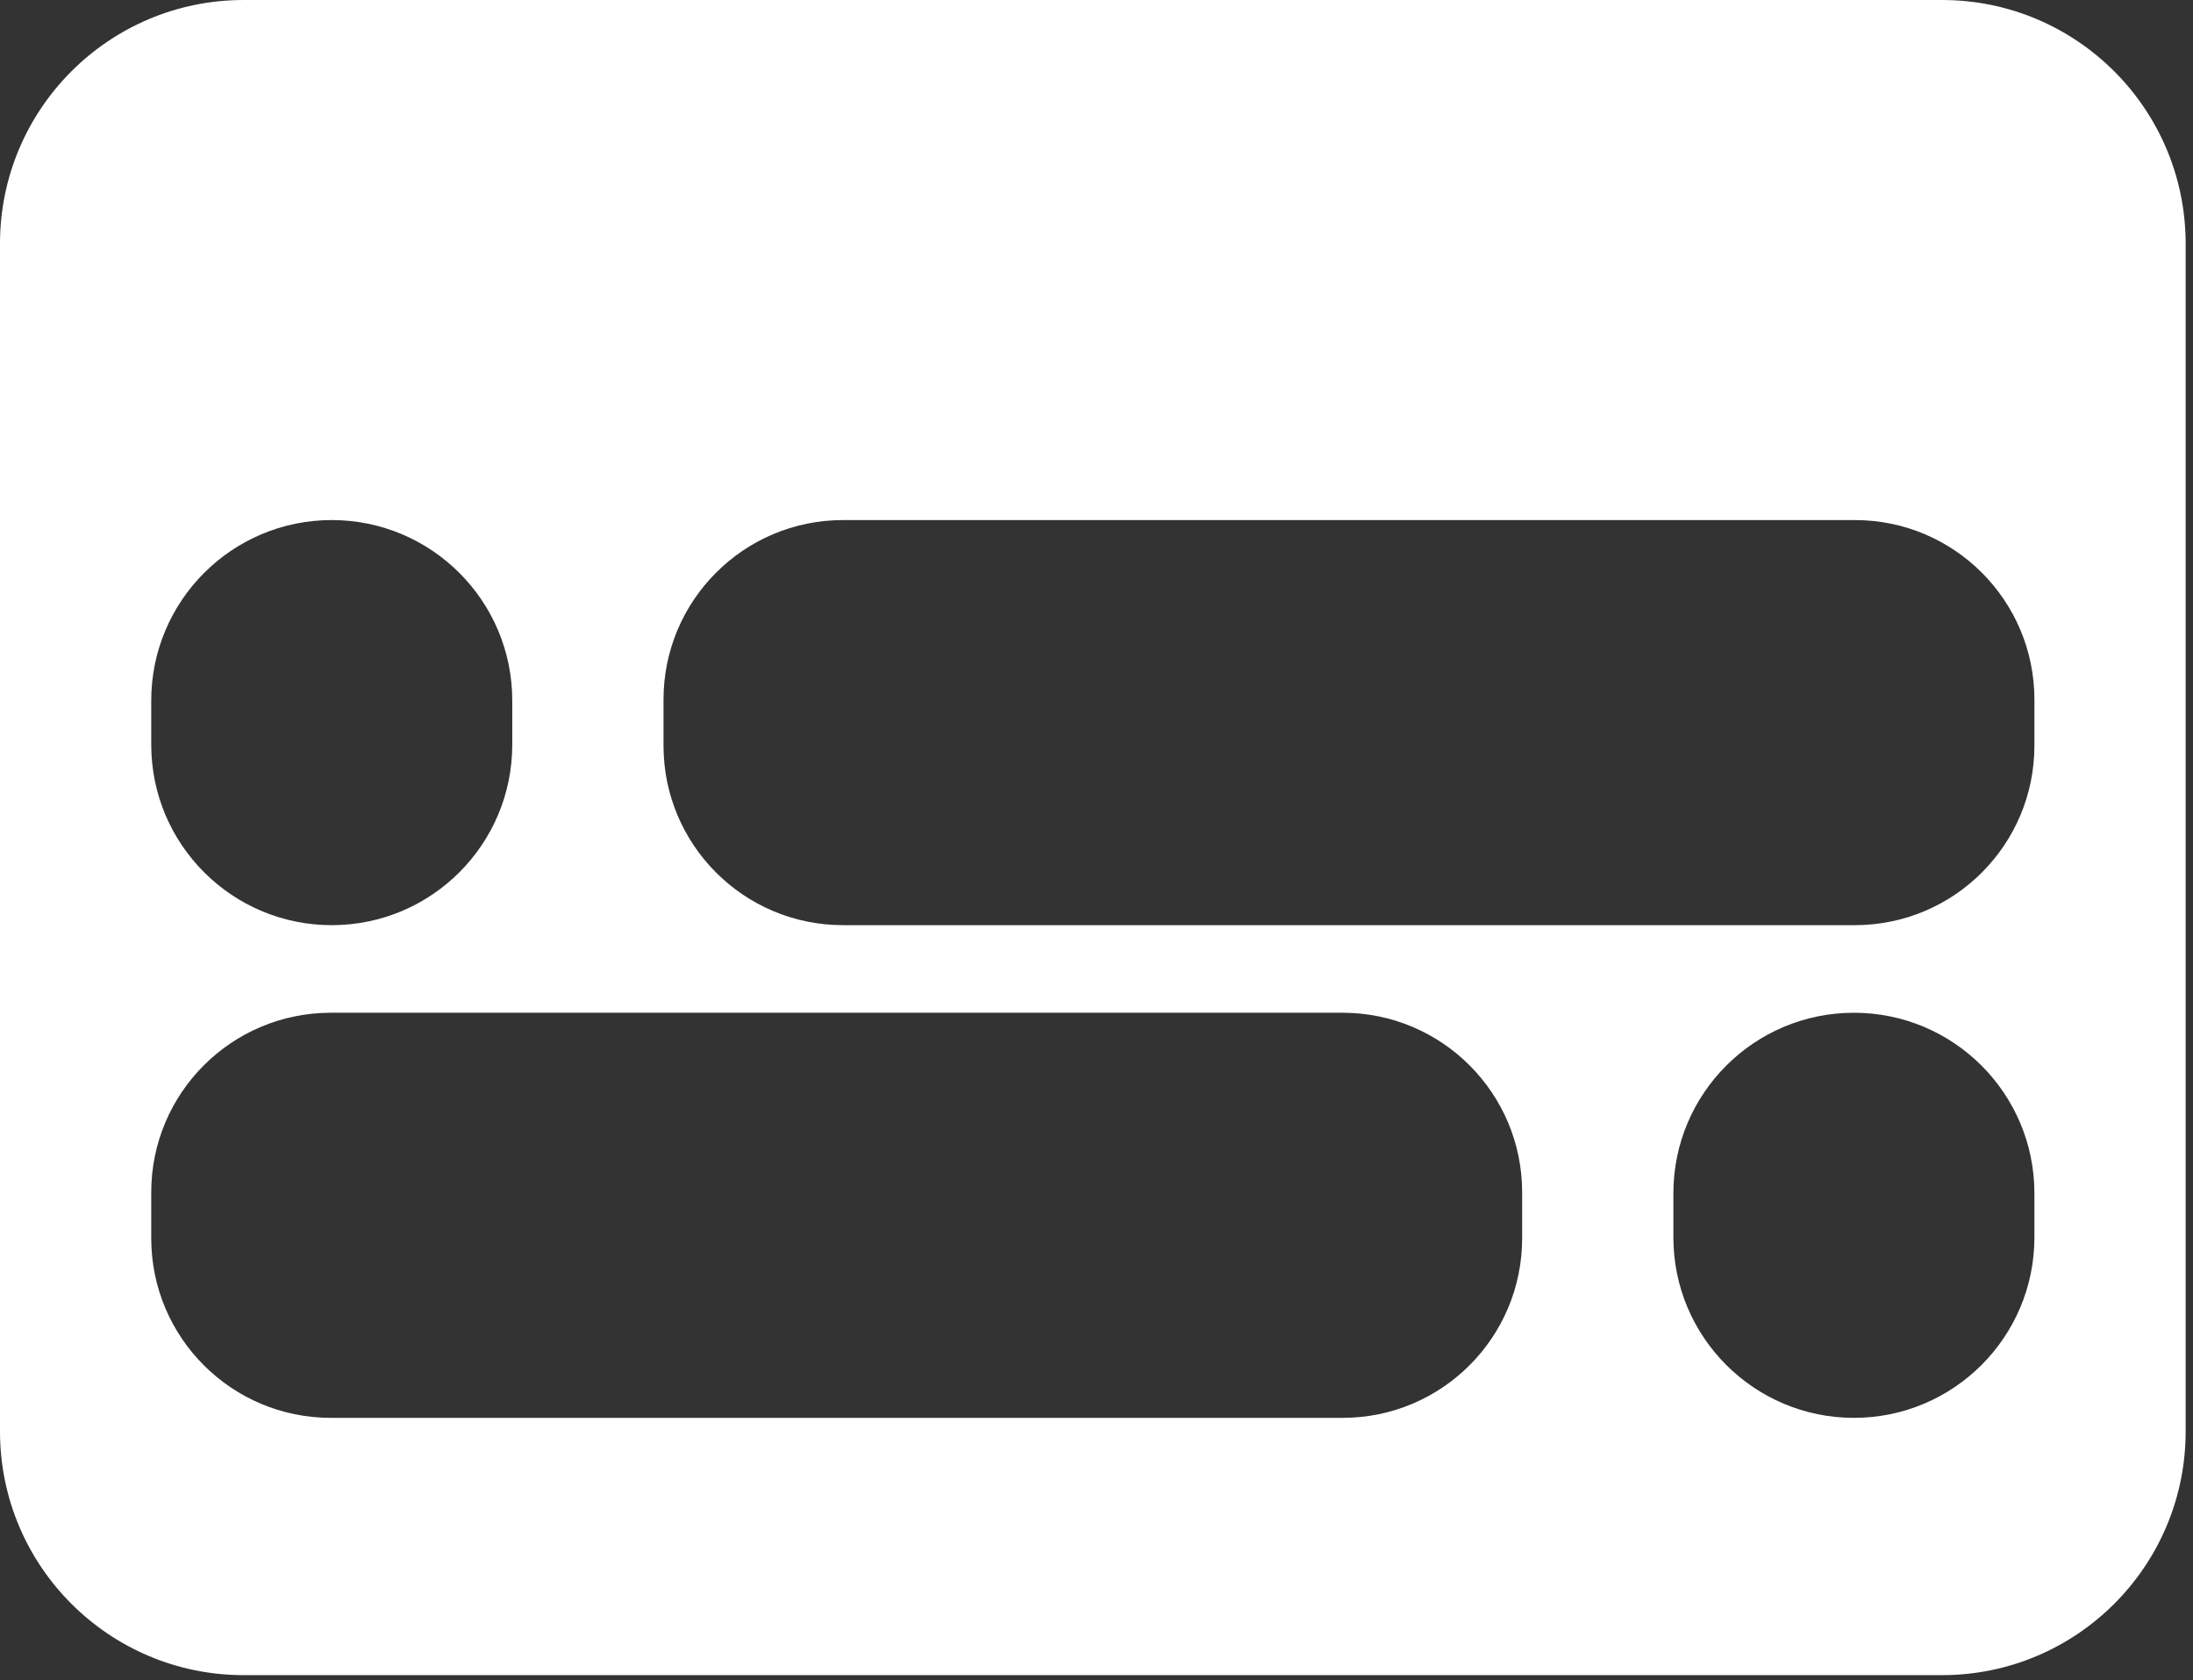 <svg width="171" height="131" viewBox="0 0 171 131" fill="none" xmlns="http://www.w3.org/2000/svg">
<rect x="0" y="0" width="171" height="131" fill="#333333" stroke="none"/>
<path fill-rule="evenodd" clip-rule="evenodd" d="M0 19C0 8.507 8.507 0 19 0H151.427C161.92 0 170.427 8.507 170.427 19V111.607C170.427 122.101 161.92 130.607 151.427 130.607H19C8.507 130.607 0 122.101 0 111.607V19ZM51.737 54.548C51.737 46.816 58.005 40.548 65.737 40.548H144.634C152.366 40.548 158.634 46.816 158.634 54.548V58.133C158.634 65.865 152.366 72.133 144.634 72.133H65.737C58.005 72.133 51.737 65.865 51.737 58.133V54.548ZM25.793 78.962C18.061 78.962 11.793 85.23 11.793 92.962V96.547C11.793 104.279 18.061 110.547 25.793 110.547H104.69C112.422 110.547 118.69 104.279 118.69 96.547V92.962C118.69 85.23 112.422 78.962 104.69 78.962H25.793ZM11.793 54.623C11.793 46.85 18.095 40.548 25.868 40.548C33.642 40.548 39.944 46.85 39.944 54.623V58.057C39.944 65.831 33.642 72.133 25.868 72.133C18.095 72.133 11.793 65.831 11.793 58.057V54.623ZM144.559 78.962C136.785 78.962 130.483 85.264 130.483 93.038V96.472C130.483 104.245 136.785 110.547 144.559 110.547C152.332 110.547 158.634 104.245 158.634 96.472V93.038C158.634 85.264 152.332 78.962 144.559 78.962Z" fill="white"/>
</svg>
